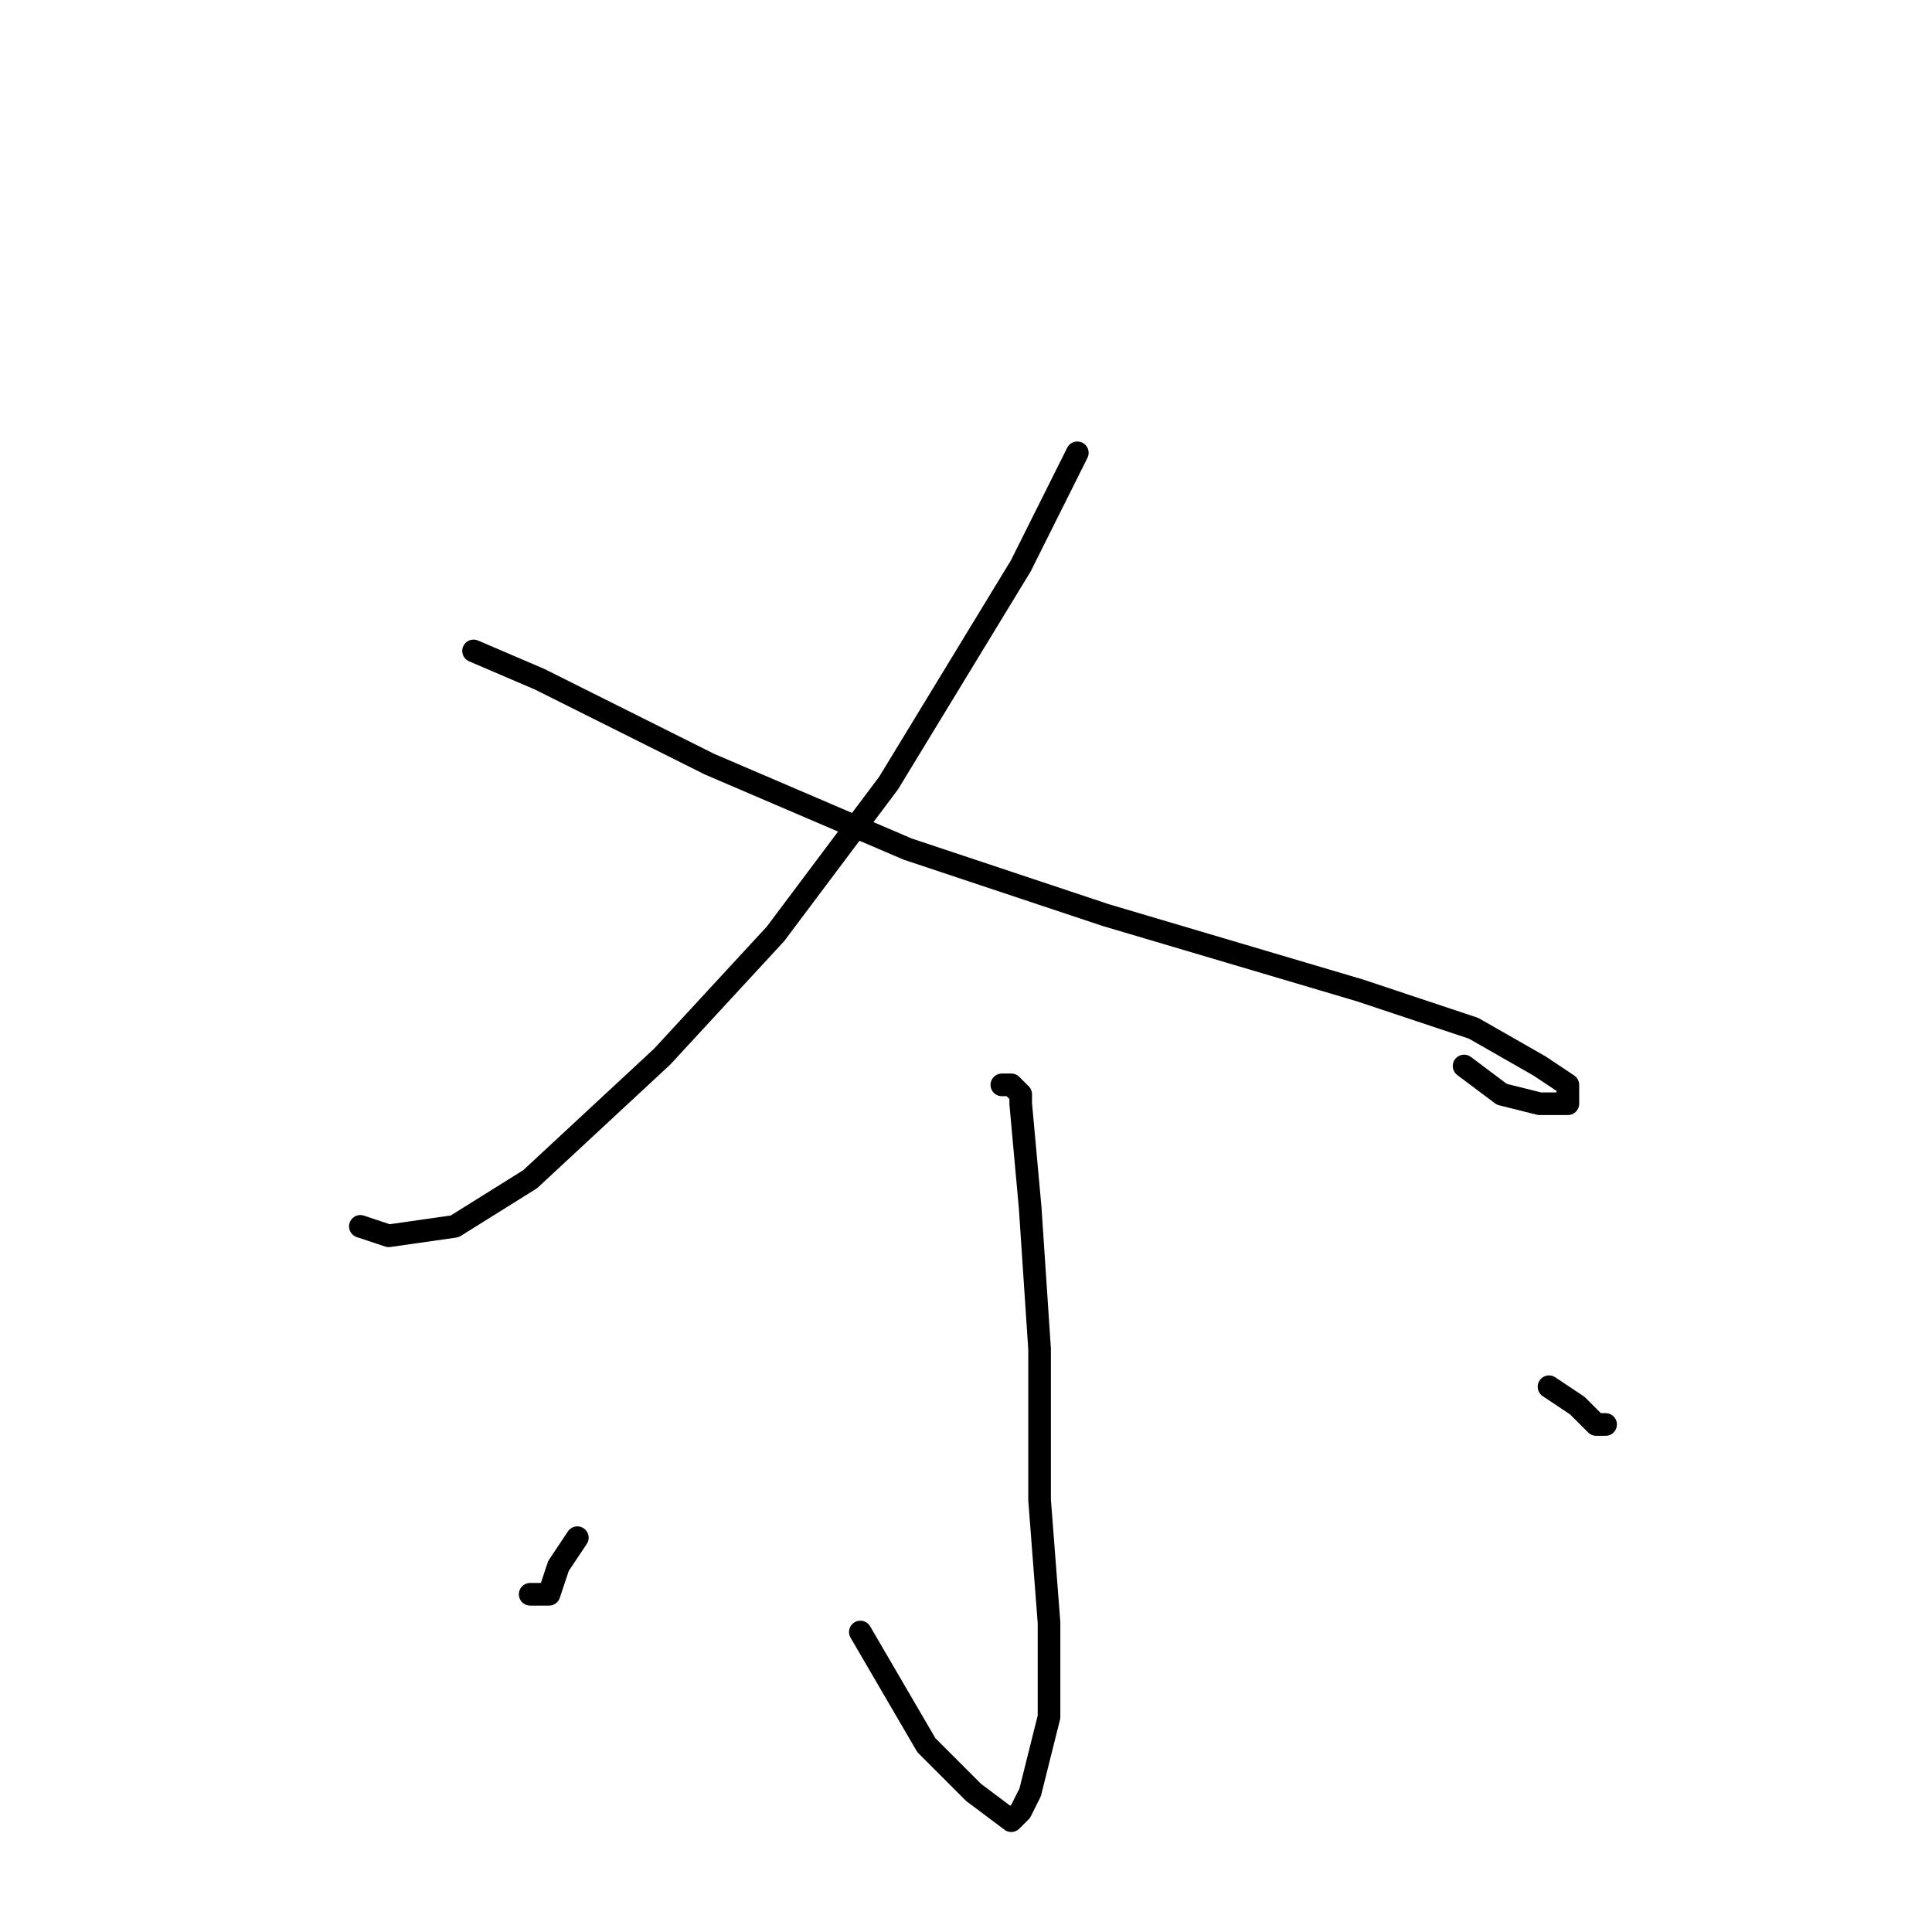 <?xml version="1.0" standalone="no"?>
    <svg width="256" height="256" xmlns="http://www.w3.org/2000/svg" version="1.1">
    <polyline stroke="black" stroke-width="3" stroke-linecap="round" fill="transparent" stroke-linejoin="round" points="142.75 60 135.25 75 117.75 103.75 102.75 123.75 87.75 140 70.25 156.25 60.25 162.5 51.5 163.75 47.75 162.5 47.75 162.5 " />
        <polyline stroke="black" stroke-width="3" stroke-linecap="round" fill="transparent" stroke-linejoin="round" points="62.75 86.25 71.5 90 94 101.25 120.25 112.5 146.5 121.25 180.25 131.25 195.25 136.25 204 141.25 207.75 143.75 207.75 145 207.75 146.25 204 146.25 199 145 194 141.25 194 141.25 " />
        <polyline stroke="black" stroke-width="3" stroke-linecap="round" fill="transparent" stroke-linejoin="round" points="132.75 143.75 134 143.75 135.25 145 135.25 146.25 136.5 160 137.75 178.75 137.75 198.75 139 215 139 227.5 136.5 237.5 135.25 240 134 241.25 129 237.5 122.75 231.25 114 216.25 114 216.25 " />
        <polyline stroke="black" stroke-width="3" stroke-linecap="round" fill="transparent" stroke-linejoin="round" points="76.5 203.75 74 207.5 72.75 211.25 70.25 211.25 70.25 211.25 " />
        <polyline stroke="black" stroke-width="3" stroke-linecap="round" fill="transparent" stroke-linejoin="round" points="205.25 183.75 209 186.25 211.5 188.75 212.75 188.75 211.5 188.75 211.5 188.75 " />
        </svg>